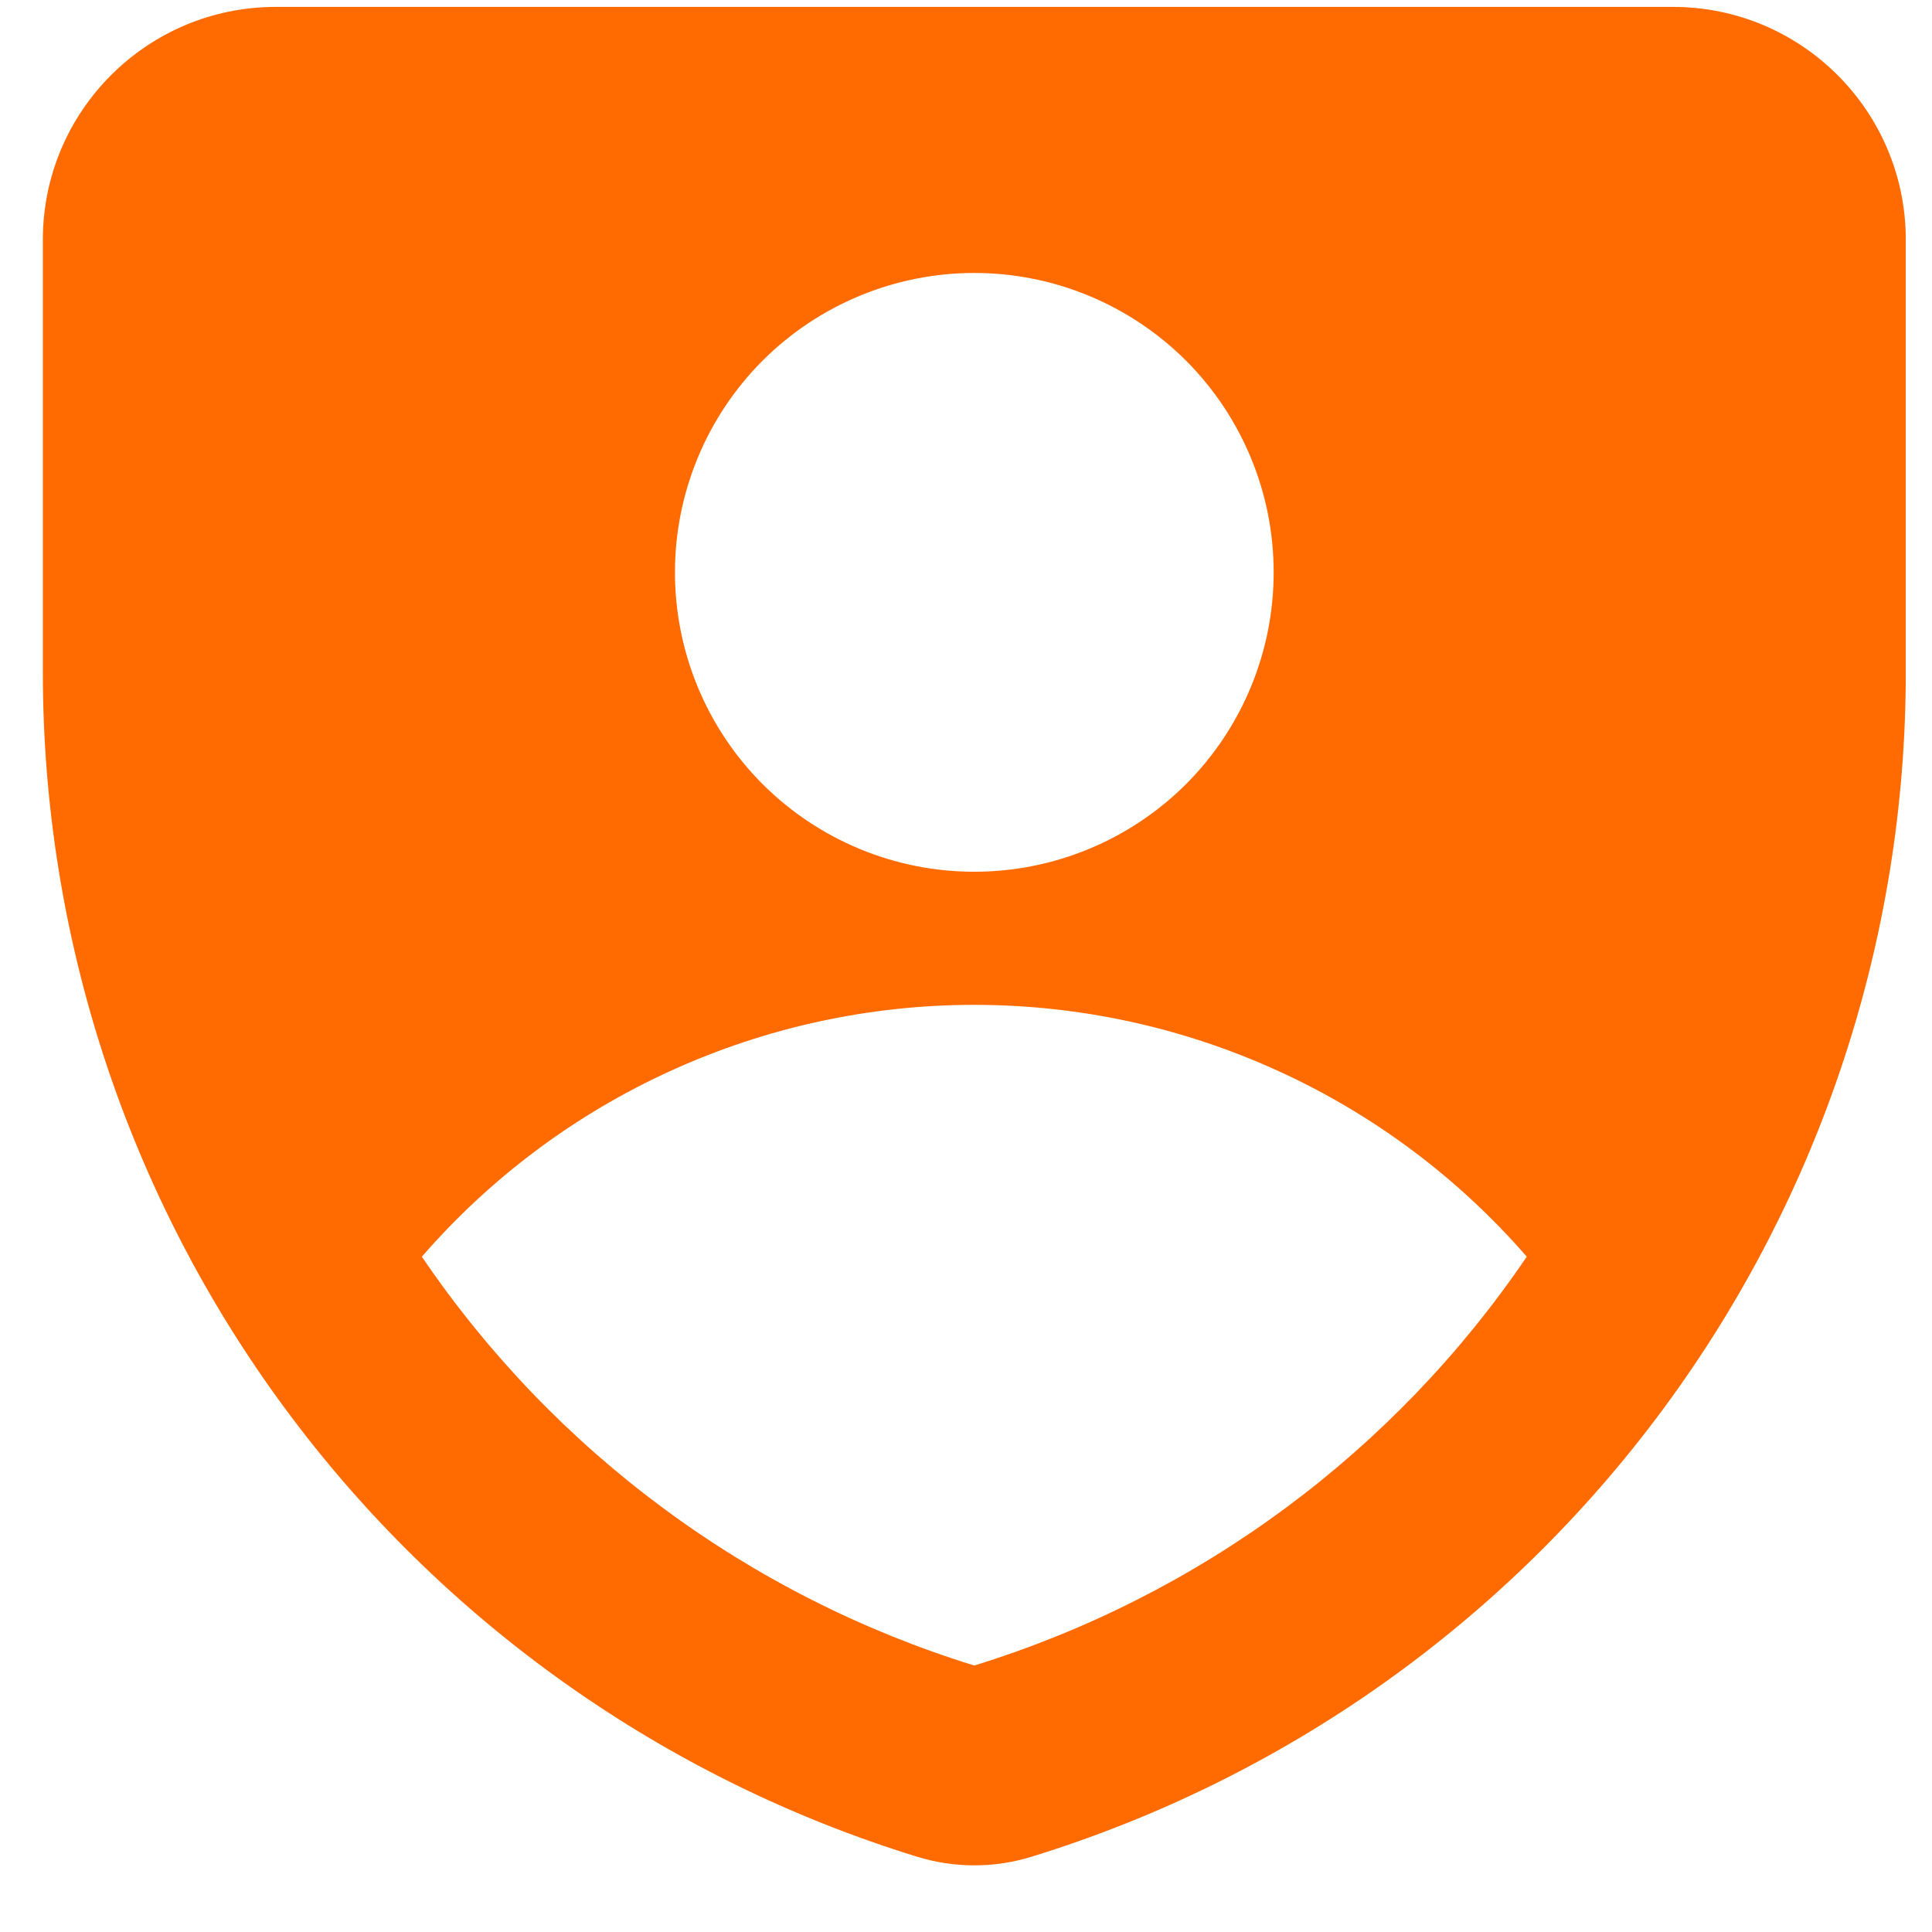 <svg width="28" height="28" viewBox="0 0 28 28" fill="none" xmlns="http://www.w3.org/2000/svg">
<g clip-path="url(#clip0_482_1875)">
<path fill-rule="evenodd" clip-rule="evenodd" d="M0.621 3.474C0.621 1.612 2.133 0.1 3.996 0.1H24.245C26.108 0.1 27.62 1.61 27.62 3.474V9.755C27.619 13.593 26.388 17.33 24.107 20.417C21.827 23.504 18.618 25.779 14.95 26.909C14.41 27.076 13.831 27.076 13.291 26.909C9.623 25.779 6.414 23.504 4.134 20.417C1.853 17.33 0.623 13.593 0.621 9.755L0.621 3.474ZM14.12 12.634C15.271 12.634 16.375 12.177 17.189 11.364C18.002 10.55 18.459 9.446 18.459 8.295C18.459 7.145 18.002 6.041 17.189 5.227C16.375 4.414 15.271 3.956 14.12 3.956C12.97 3.956 11.866 4.414 11.052 5.227C10.239 6.041 9.782 7.145 9.782 8.295C9.782 9.446 10.239 10.55 11.052 11.364C11.866 12.177 12.97 12.634 14.12 12.634ZM22.127 18.213C21.132 17.067 19.902 16.148 18.52 15.519C17.139 14.889 15.639 14.563 14.12 14.563C12.602 14.563 11.102 14.889 9.721 15.519C8.339 16.148 7.109 17.067 6.114 18.213C8.032 21.04 10.856 23.13 14.12 24.138C17.385 23.13 20.209 21.04 22.127 18.213Z" fill="#FF6B00"/>
</g>
<defs>
<clipPath id="clip0_482_1875">
<rect width="26.998" height="26.998" fill="white" transform="translate(0.621 0.1)"/>
</clipPath>
</defs>
</svg>
